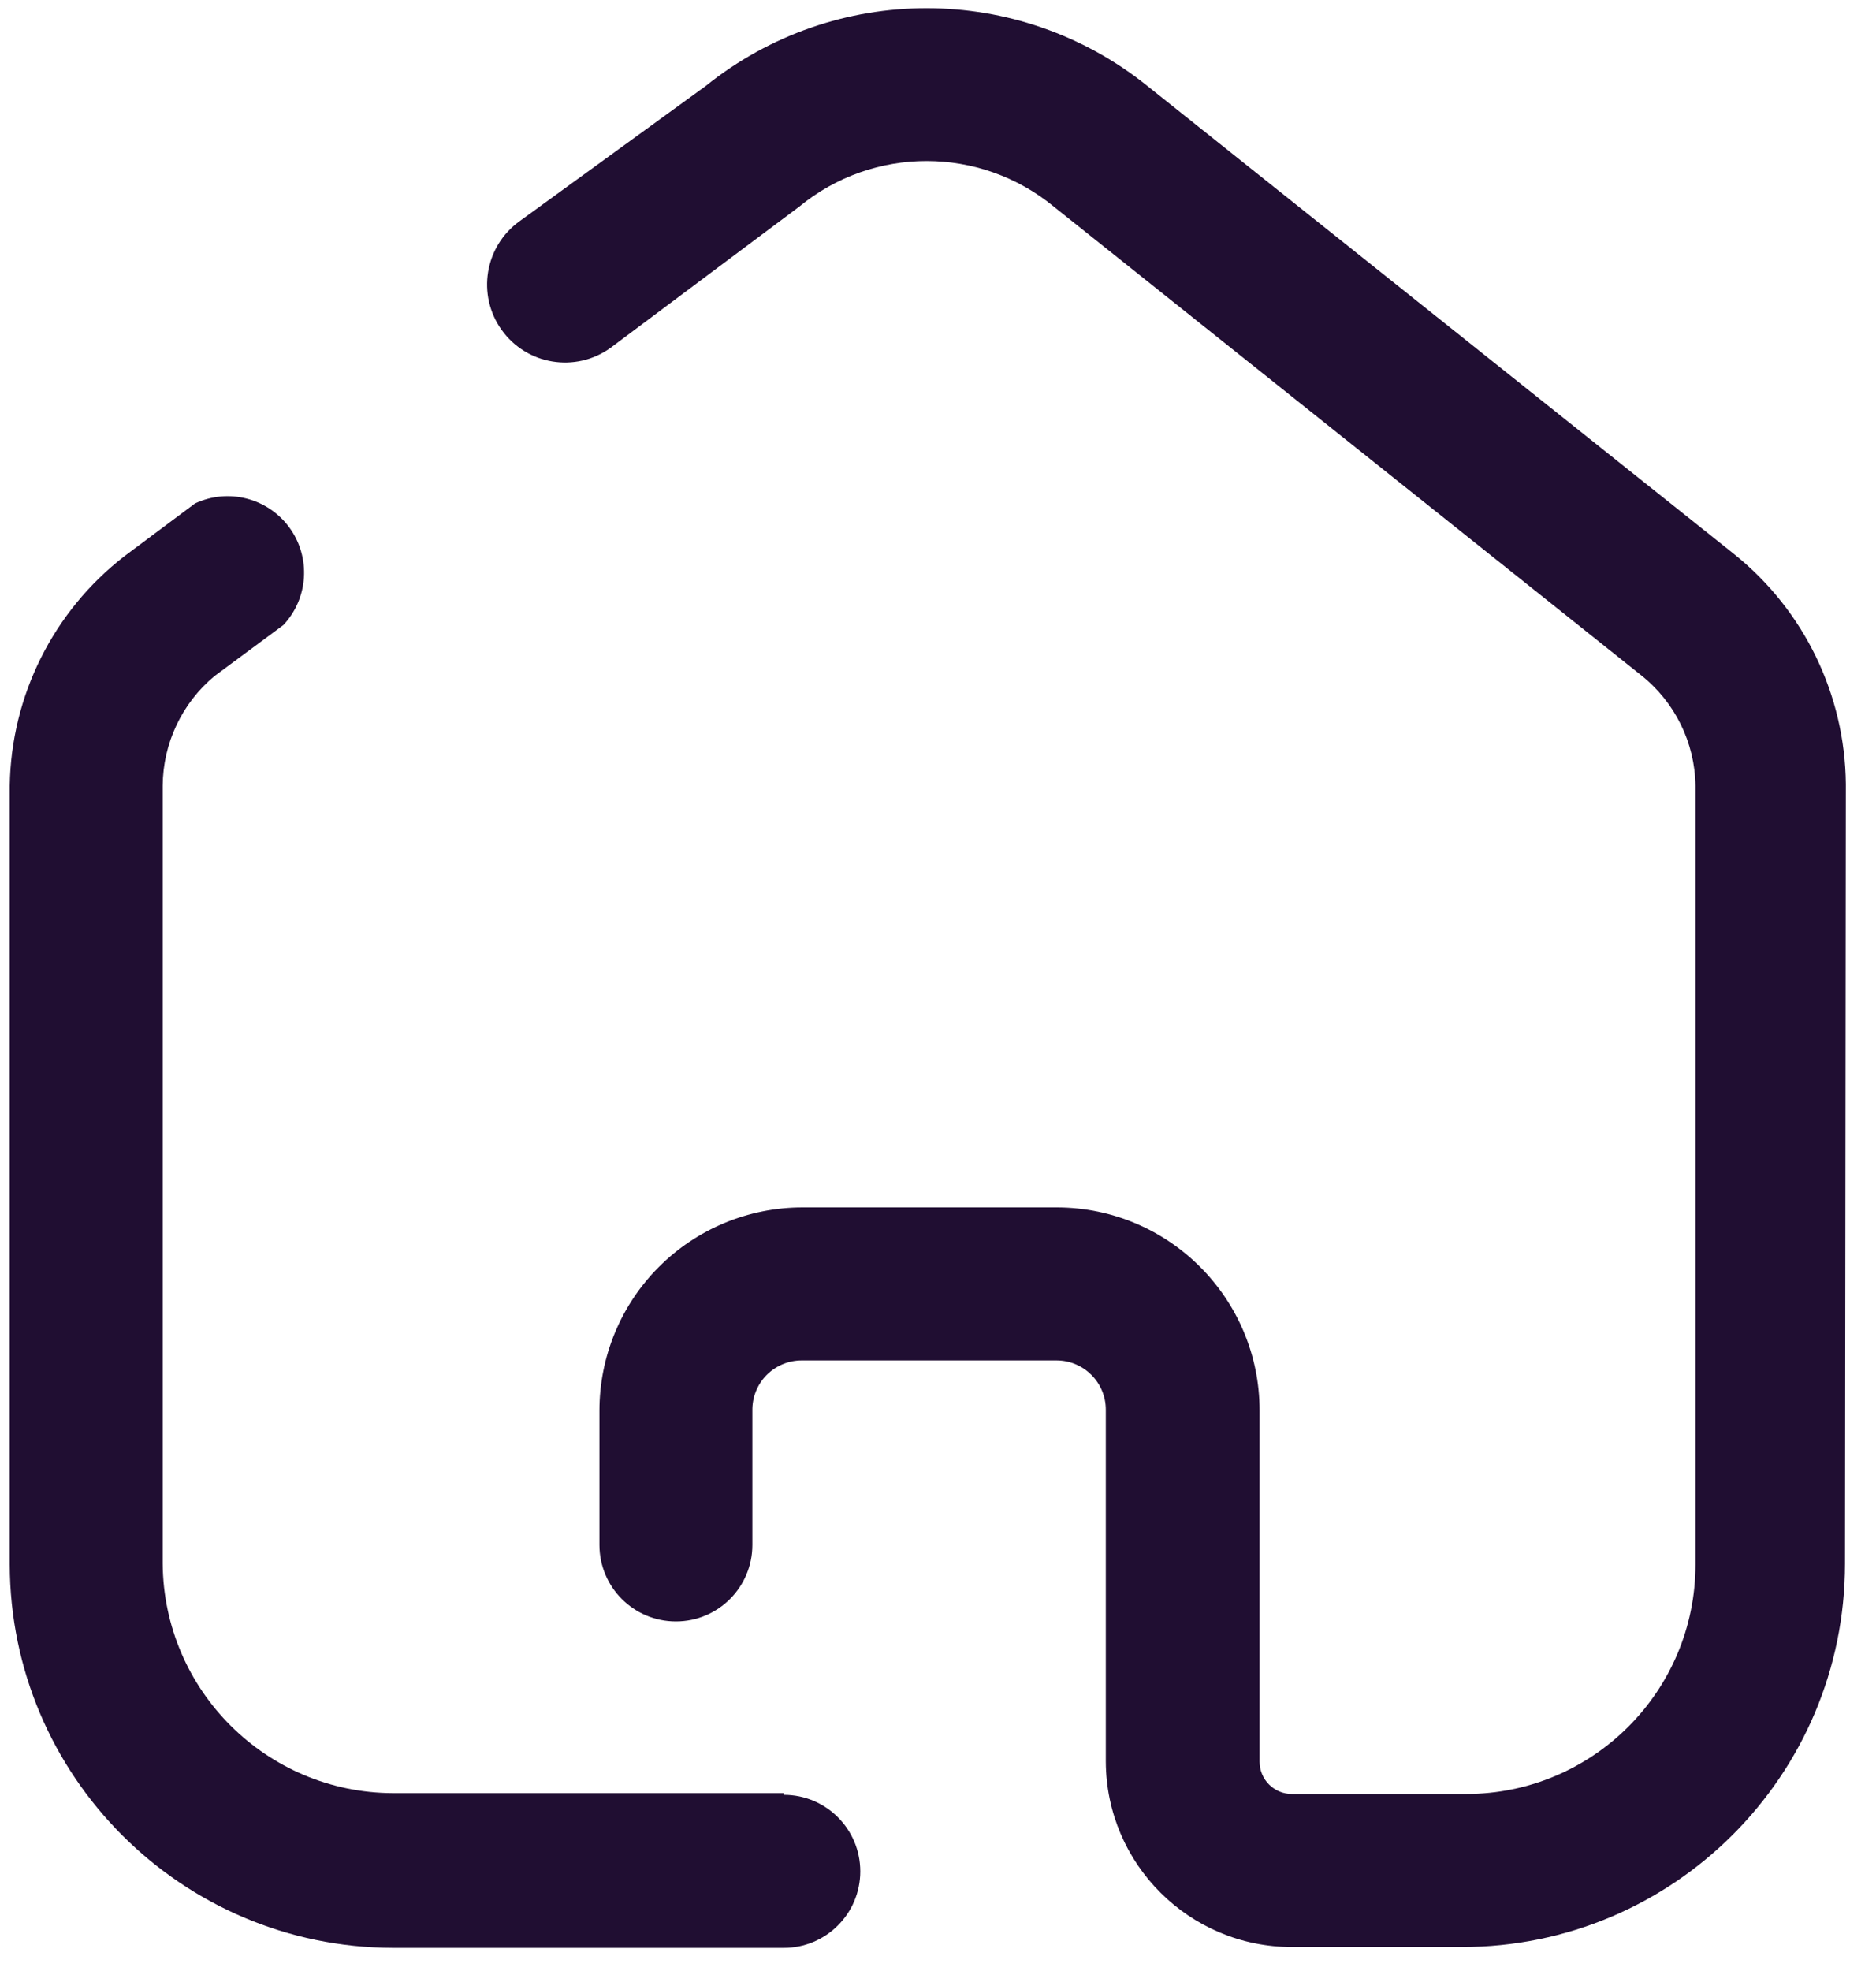 <svg width="40" height="42" viewBox="0 0 40 42" fill="none" xmlns="http://www.w3.org/2000/svg">
<path d="M16.712 38.21H8.379C5.679 38.2 3.489 36.019 3.469 33.319V16.743C3.475 15.839 3.879 14.983 4.574 14.406L6.042 13.319C6.578 12.748 6.632 11.877 6.172 11.244C5.711 10.611 4.866 10.395 4.158 10.728L2.654 11.851C1.137 13.025 0.237 14.825 0.208 16.743V33.337C0.218 37.845 3.871 41.497 8.379 41.507H16.712C17.613 41.507 18.343 40.777 18.343 39.877C18.343 38.976 17.613 38.246 16.712 38.246V38.21Z" fill="#200E32"/>
<path d="M39.357 16.707C39.338 14.803 38.467 13.008 36.984 11.815L24.466 1.833C21.715 -0.378 17.797 -0.378 15.046 1.833L11.078 4.714C10.333 5.249 10.162 6.287 10.698 7.033C11.233 7.778 12.271 7.948 13.017 7.413L17.038 4.406C18.617 3.106 20.895 3.106 22.473 4.406L34.991 14.388C35.712 14.959 36.138 15.824 36.151 16.743V33.337C36.151 36.038 33.961 38.228 31.259 38.228H27.546C27.165 38.228 26.857 37.92 26.857 37.54V30.058C26.857 27.674 24.93 25.738 22.546 25.728H17.111C15.963 25.728 14.861 26.184 14.049 26.997C13.237 27.808 12.781 28.91 12.781 30.058V32.92C12.781 33.821 13.511 34.551 14.412 34.551C15.312 34.551 16.042 33.821 16.042 32.92V30.058C16.037 29.776 16.146 29.504 16.343 29.303C16.541 29.102 16.811 28.989 17.093 28.989H22.527C23.108 28.989 23.578 29.46 23.578 30.04V37.54C23.588 39.724 25.362 41.489 27.546 41.489H31.169C35.681 41.489 39.339 37.831 39.339 33.319L39.357 16.707Z" fill="#200E32"/>
</svg>
